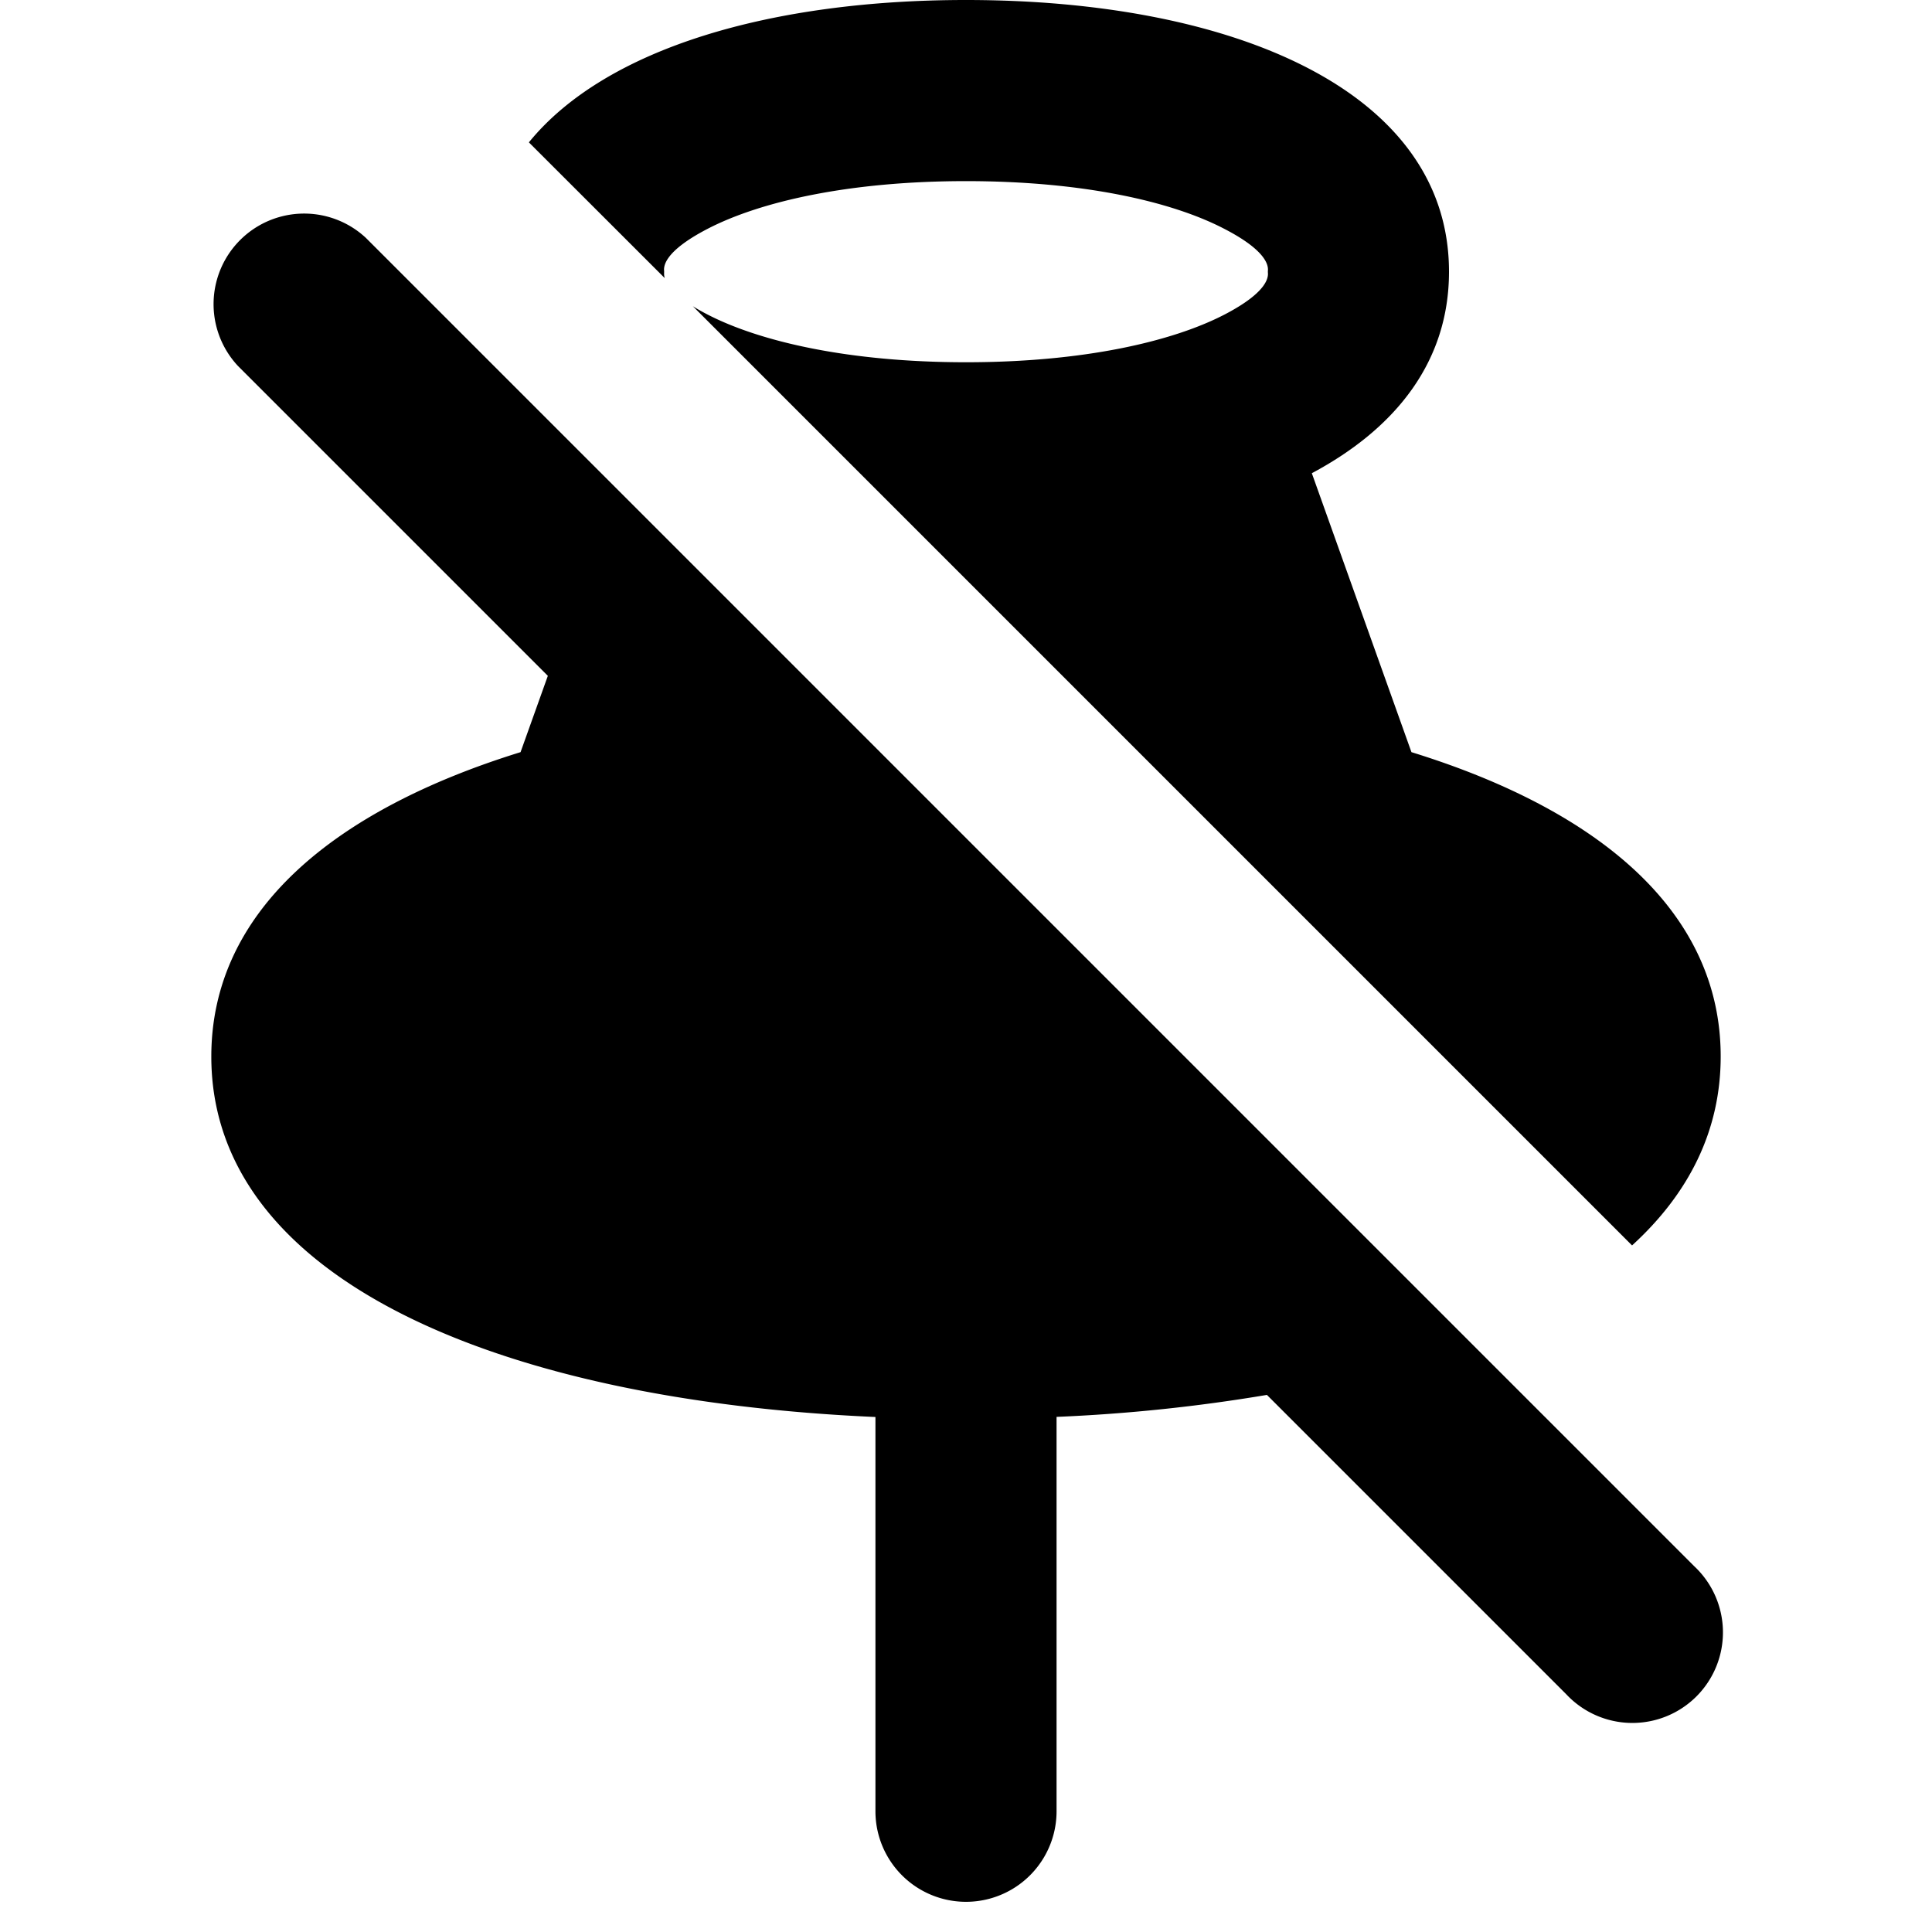 <svg xmlns="http://www.w3.org/2000/svg" xmlns:xlink="http://www.w3.org/1999/xlink" width="16" height="16" viewBox="0 0 16 16"><path fill="currentColor" fill-rule="evenodd" d="M10.5 2.255v-.01c.003-.03.013-.157-.361-.35C9.703 1.668 8.967 1.5 8 1.5s-1.703.169-2.138.394c-.375.194-.365.32-.362.351v.01c0 .008-.002.024.005.048L4.38 1.179C5.02.393 6.4 0 8 0c2.21 0 4 .75 4 2.25c0 .738-.433 1.294-1.136 1.669l.825 2.31c1.553.48 2.561 1.32 2.561 2.52c0 .617-.266 1.138-.734 1.565L5.738 2.536q.052.033.124.07C6.297 2.83 7.033 3 8 3s1.703-.169 2.139-.394c.374-.194.364-.32.361-.351M4.537 5.597l-.226.632C2.758 6.71 1.75 7.55 1.75 8.75c0 1.854 2.402 2.848 5.5 2.985V15a.75.75 0 0 0 1.5 0v-3.266a14 14 0 0 0 1.742-.182l2.478 2.478a.75.75 0 1 0 1.06-1.06l-11-11a.75.75 0 0 0-1.06 1.06z" clip-rule="evenodd"/></svg>